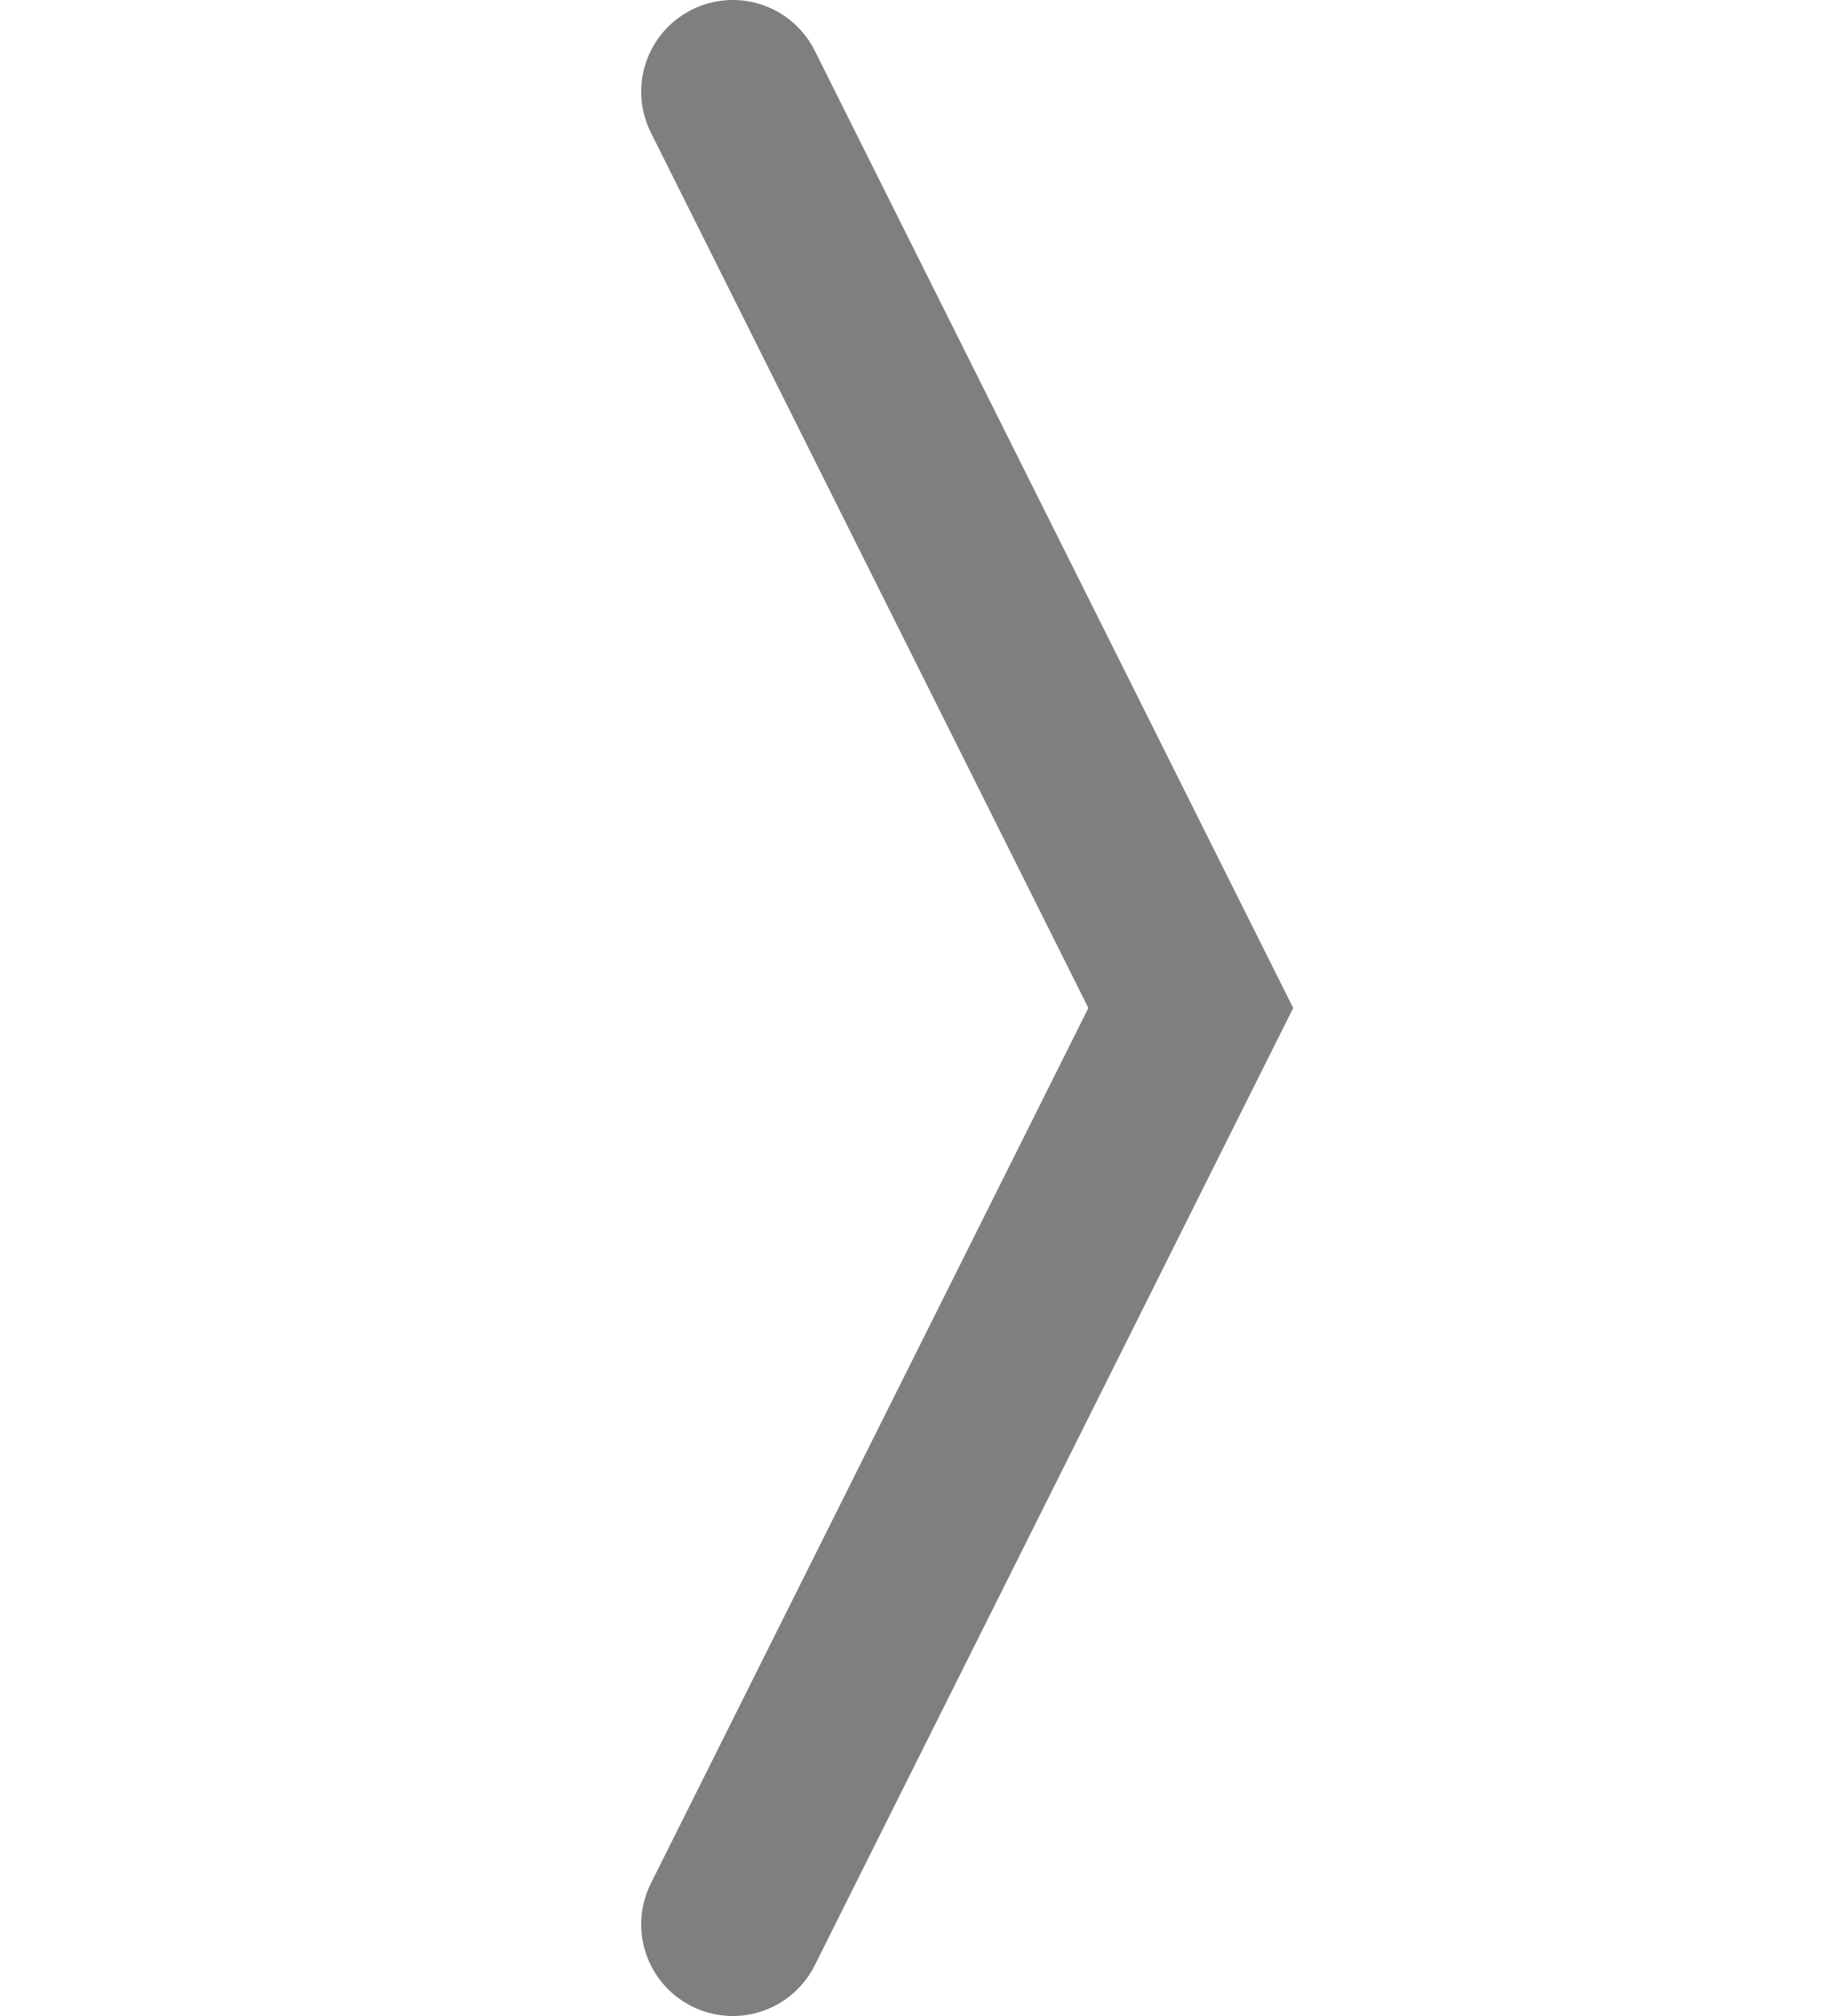 <svg width="20" height="22" viewBox="0 0 20 22" fill="none" xmlns="http://www.w3.org/2000/svg">
<path d="M8 21L13 11L8 1" stroke="black" stroke-opacity="0.5" stroke-width="2" stroke-linecap="round"/>
</svg>
